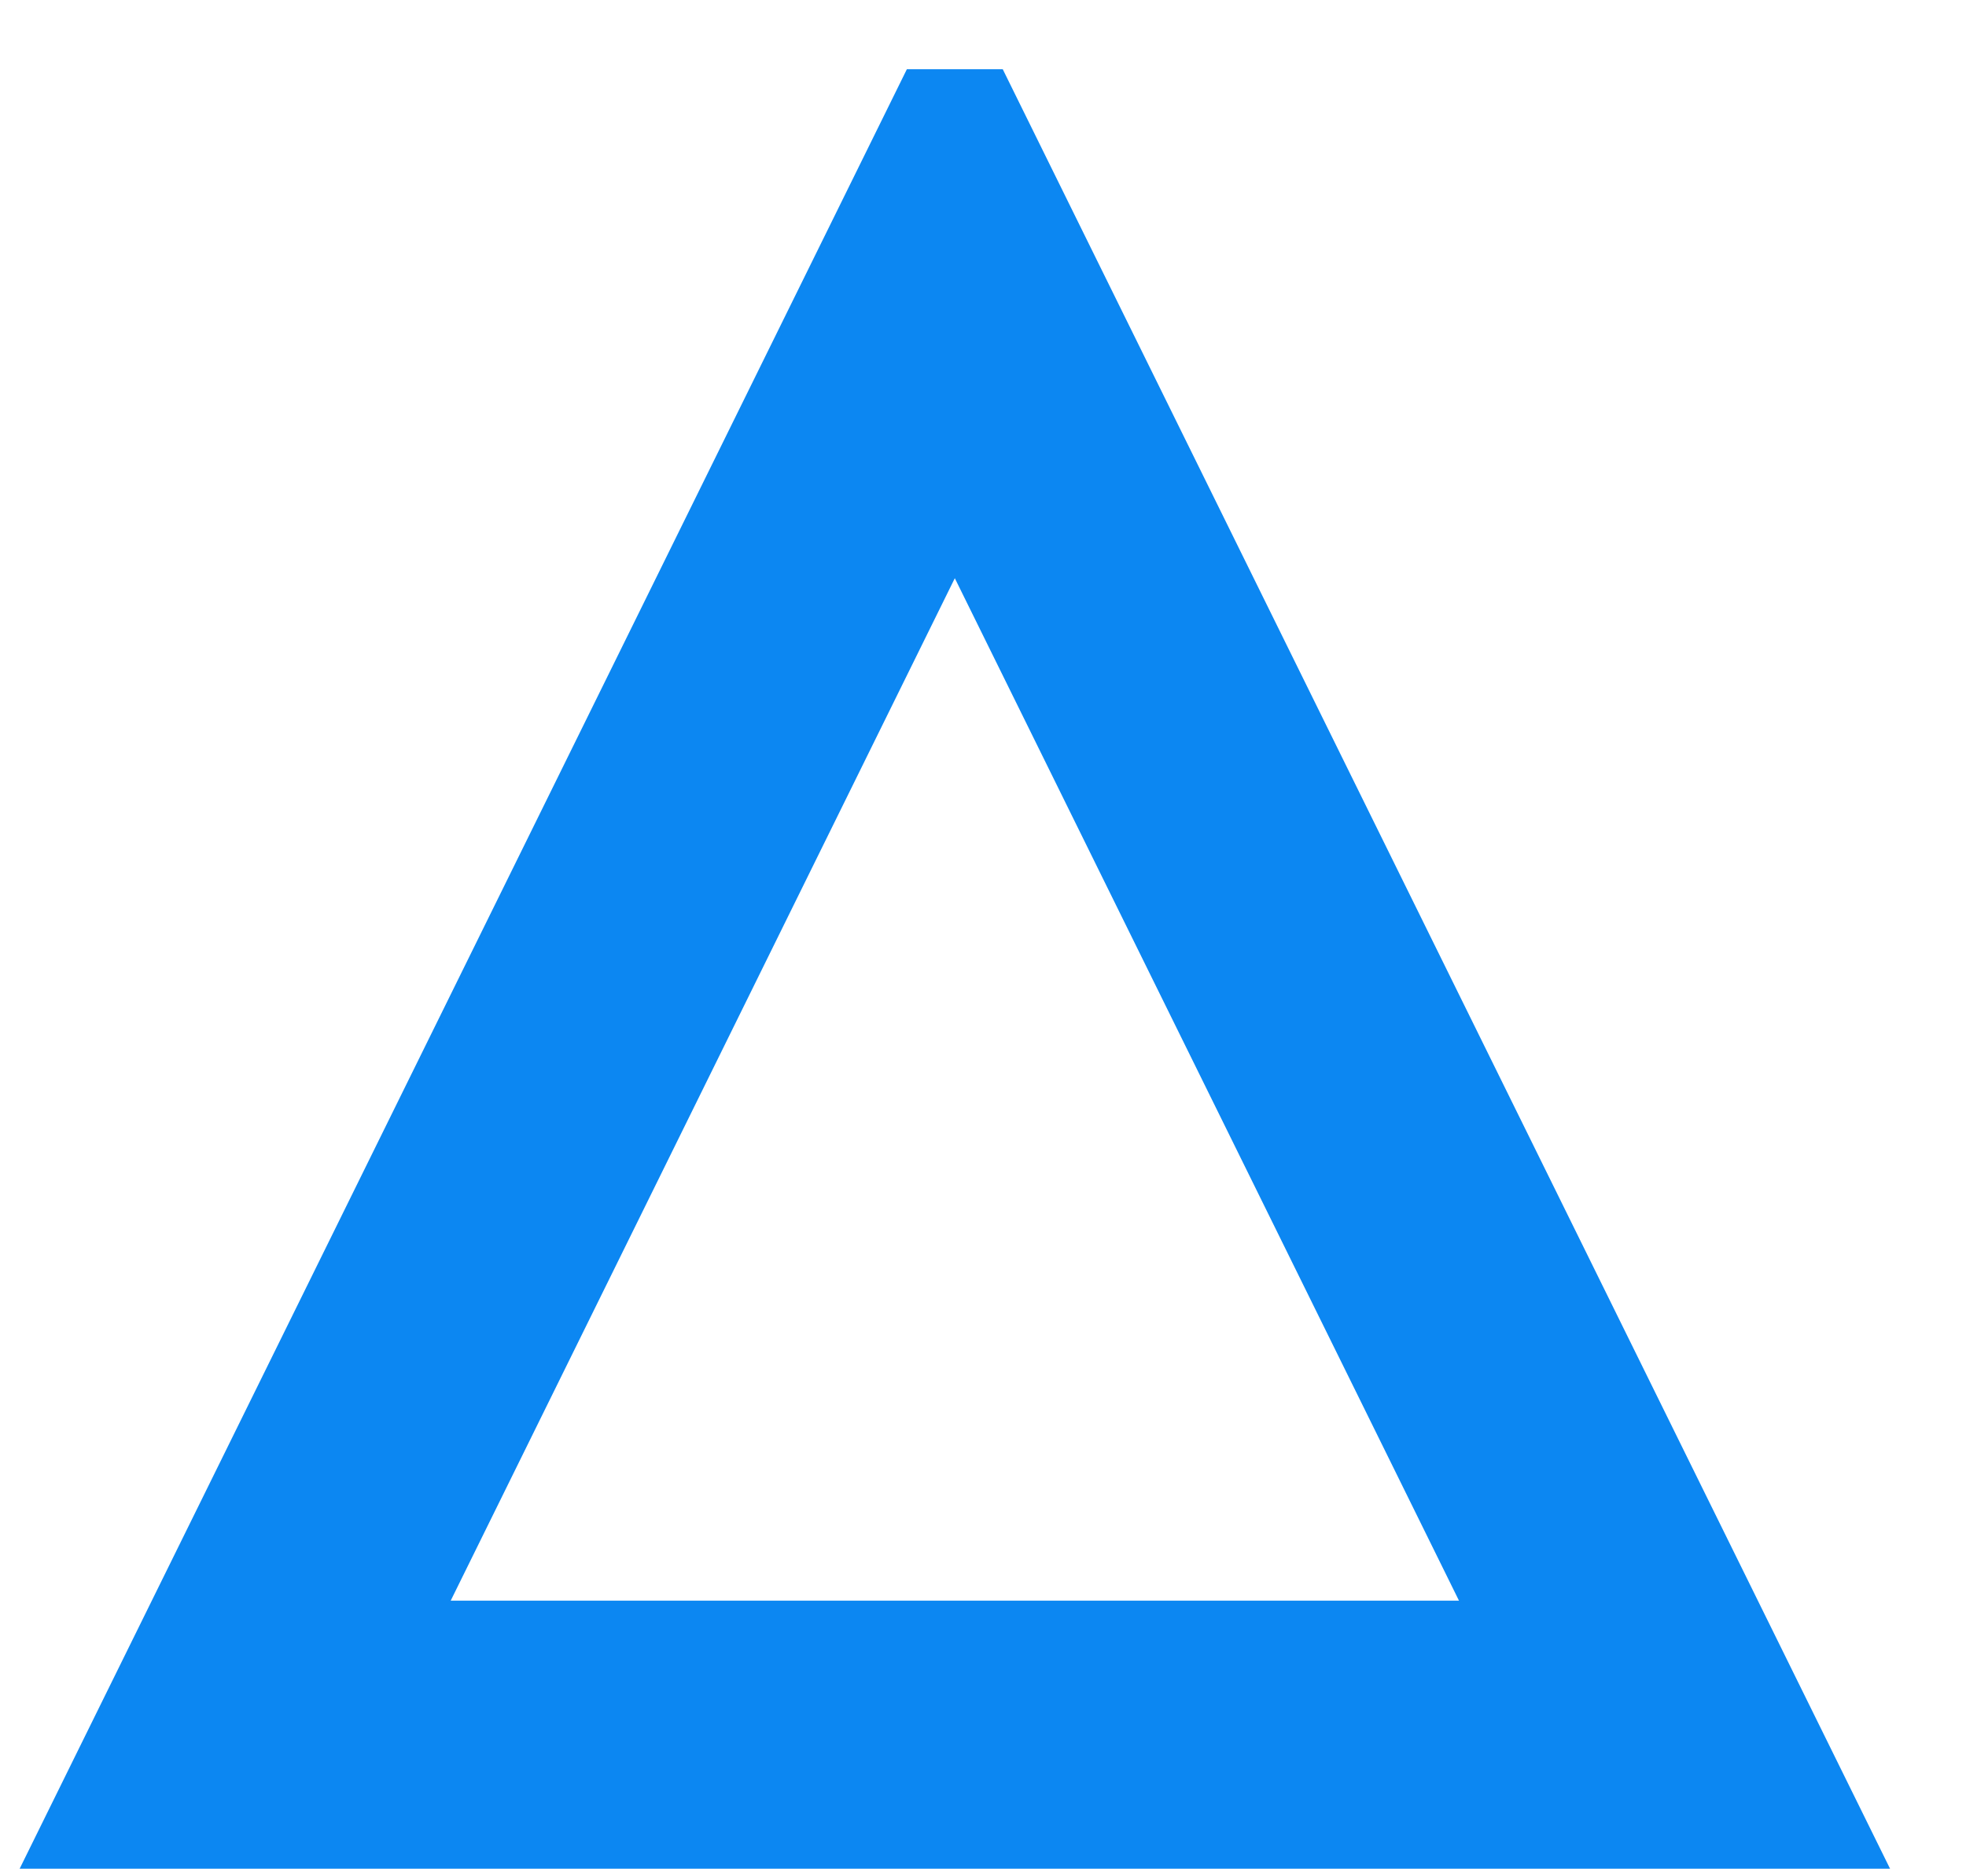 <svg xmlns="http://www.w3.org/2000/svg" width="22" height="21" viewBox="0 0 22 21"><defs><clipPath id="g8zka"><path fill="#fff" d="M10.148.775h1.073l9.929 20.14H.22z"/></clipPath></defs><g><g><path fill="none" stroke="#0c87f2" stroke-miterlimit="20" stroke-width="6" d="M10.148.775v0h1.073v0l9.929 20.14v0H.22v0z" clip-path="url(&quot;#g8zka&quot;)"/></g></g></svg>